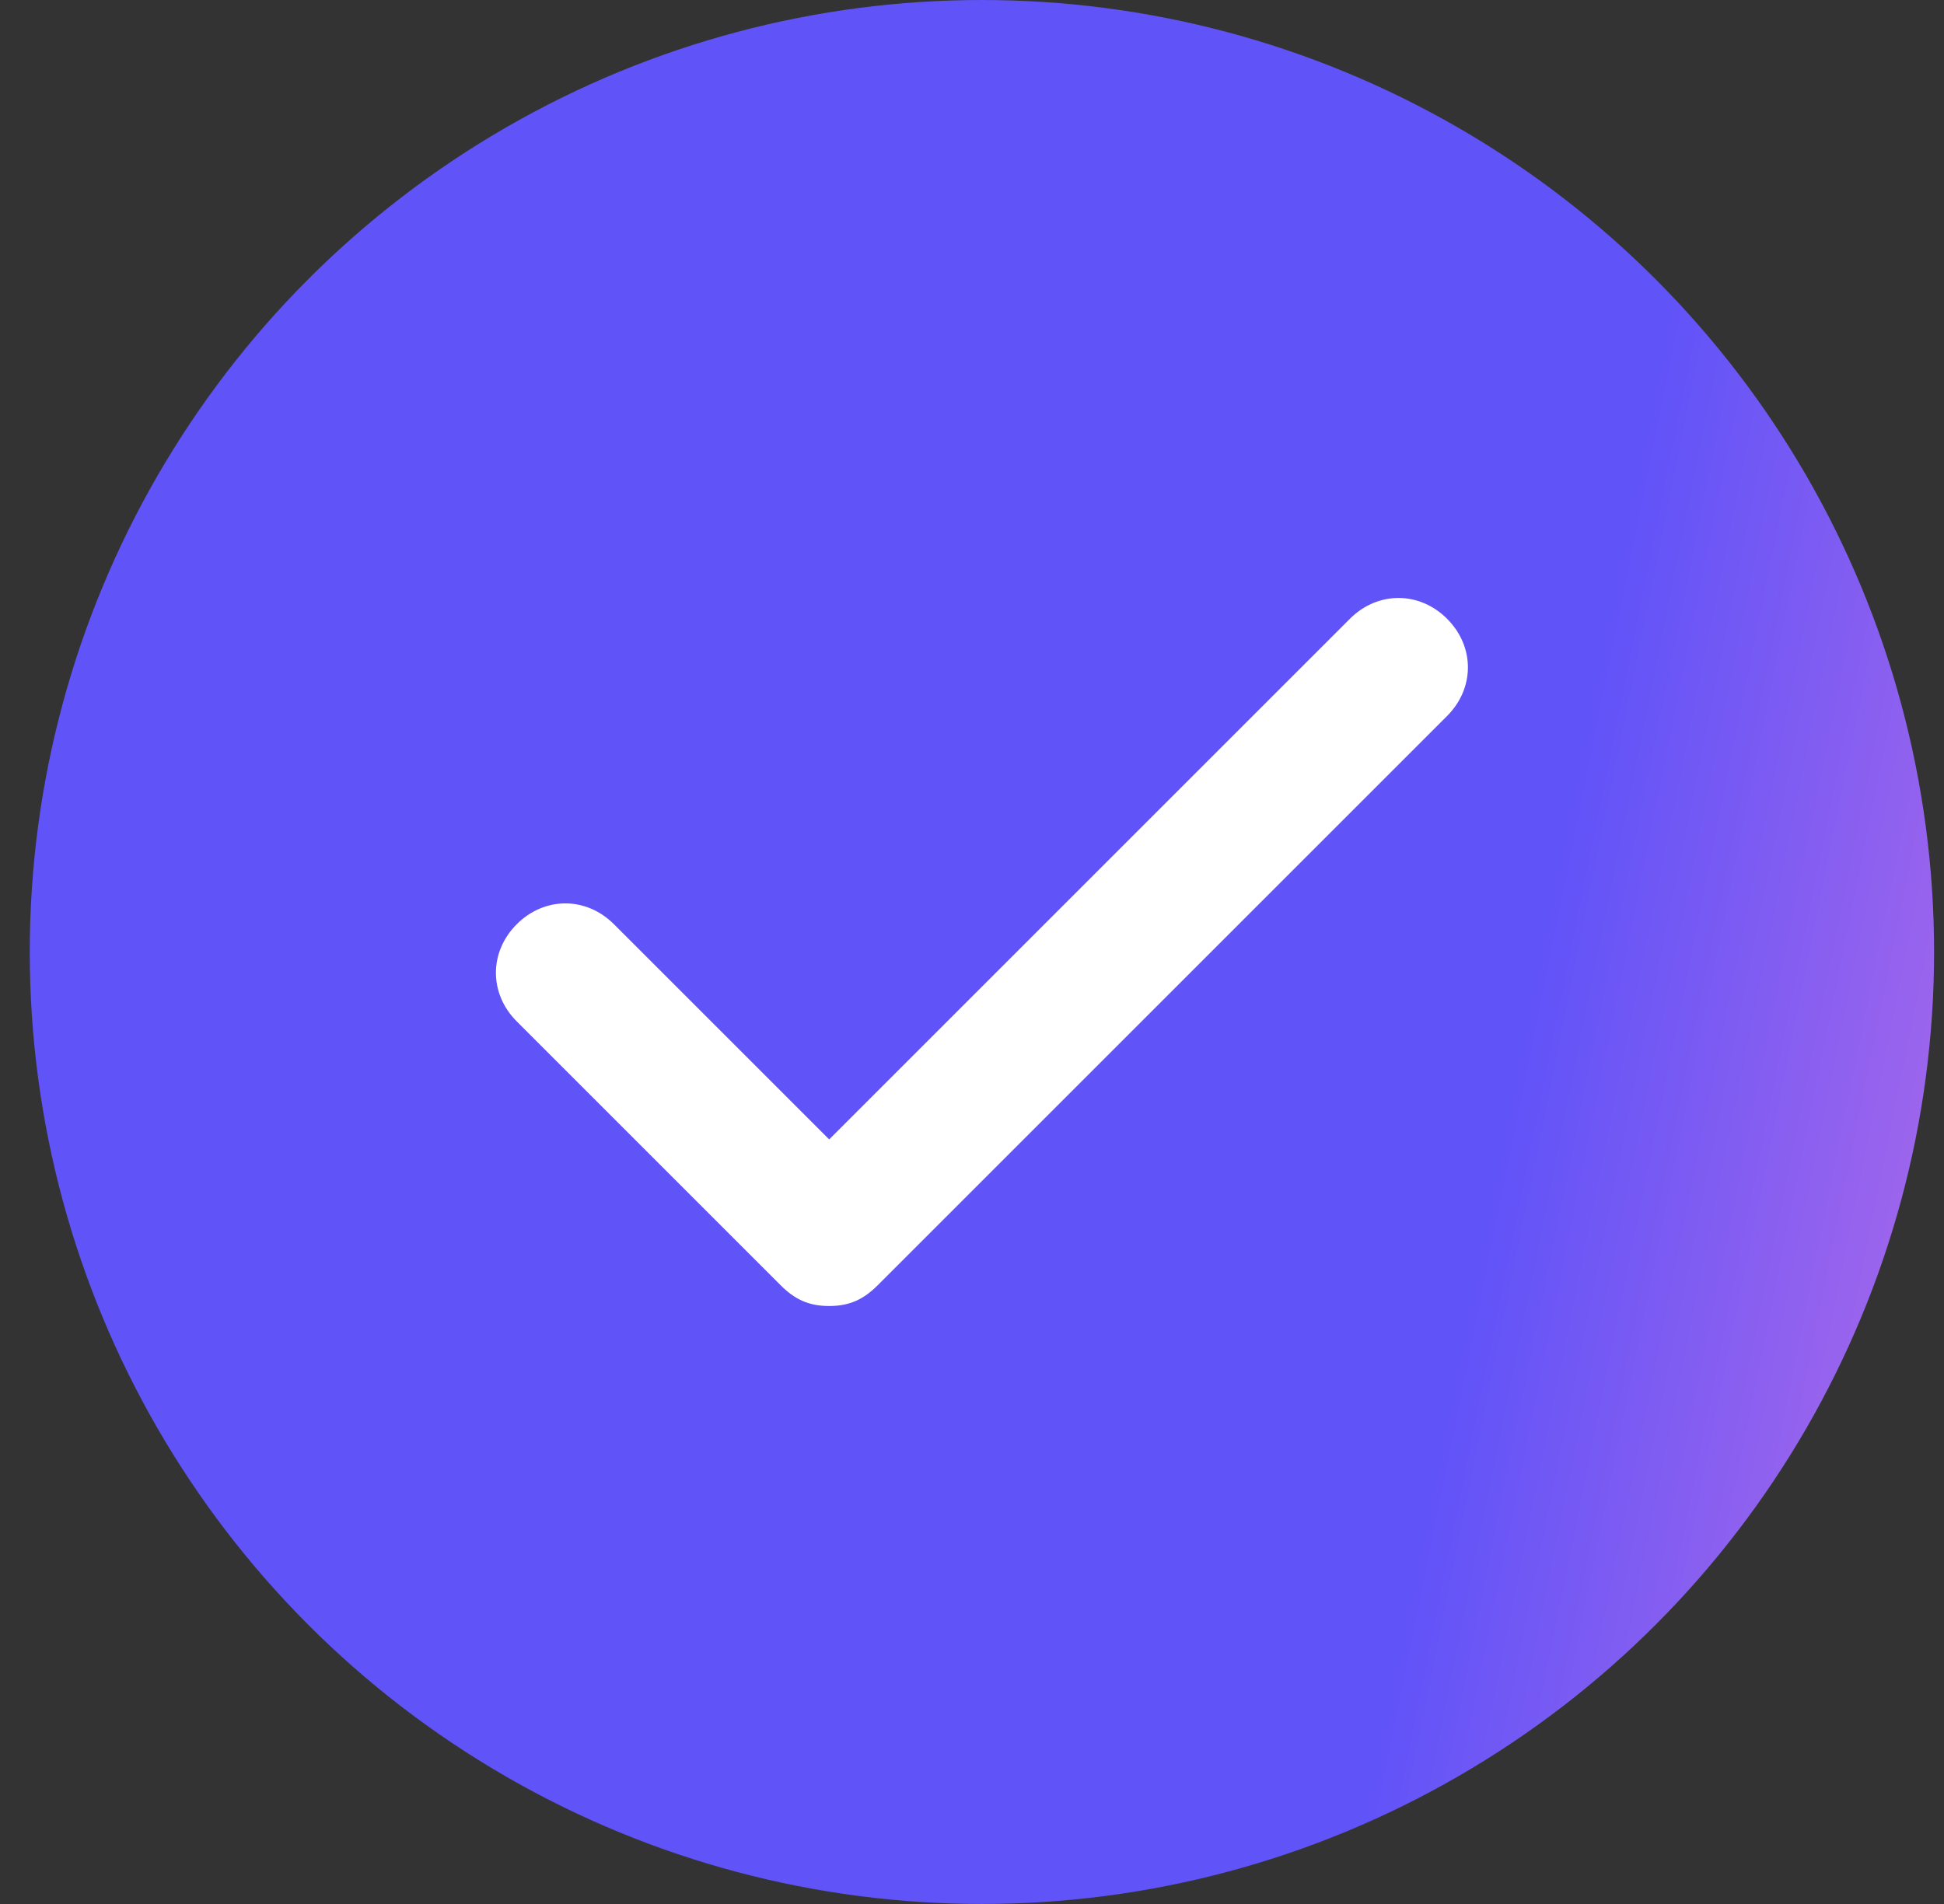 <svg width="49" height="48" viewBox="0 0 49 48" fill="none" xmlns="http://www.w3.org/2000/svg">
<rect x="0" y="0" width="49" height="48" fill="#333333" stroke="none"/>
<circle cx="24.75" cy="24" r="24" fill="url(#paint0_linear_462_30620)"/>
<path d="M36.475 15.6C35.775 14.9 34.725 14.9 34.025 15.6L20.9 28.725L15.475 23.3C14.775 22.6 13.725 22.6 13.025 23.3C12.325 24 12.325 25.05 13.025 25.75L19.675 32.4C20.025 32.75 20.375 32.925 20.9 32.925C21.425 32.925 21.775 32.75 22.125 32.4L36.475 18.05C37.175 17.35 37.175 16.3 36.475 15.6Z" fill="white"/>
<defs>
<linearGradient id="paint0_linear_462_30620" x1="43.657" y1="-1.18182e-05" x2="57.876" y2="2.876" gradientUnits="userSpaceOnUse">
<stop stop-color="#6053F8"/>
<stop offset="1" stop-color="#B46CE8"/>
</linearGradient>
</defs>
</svg>

